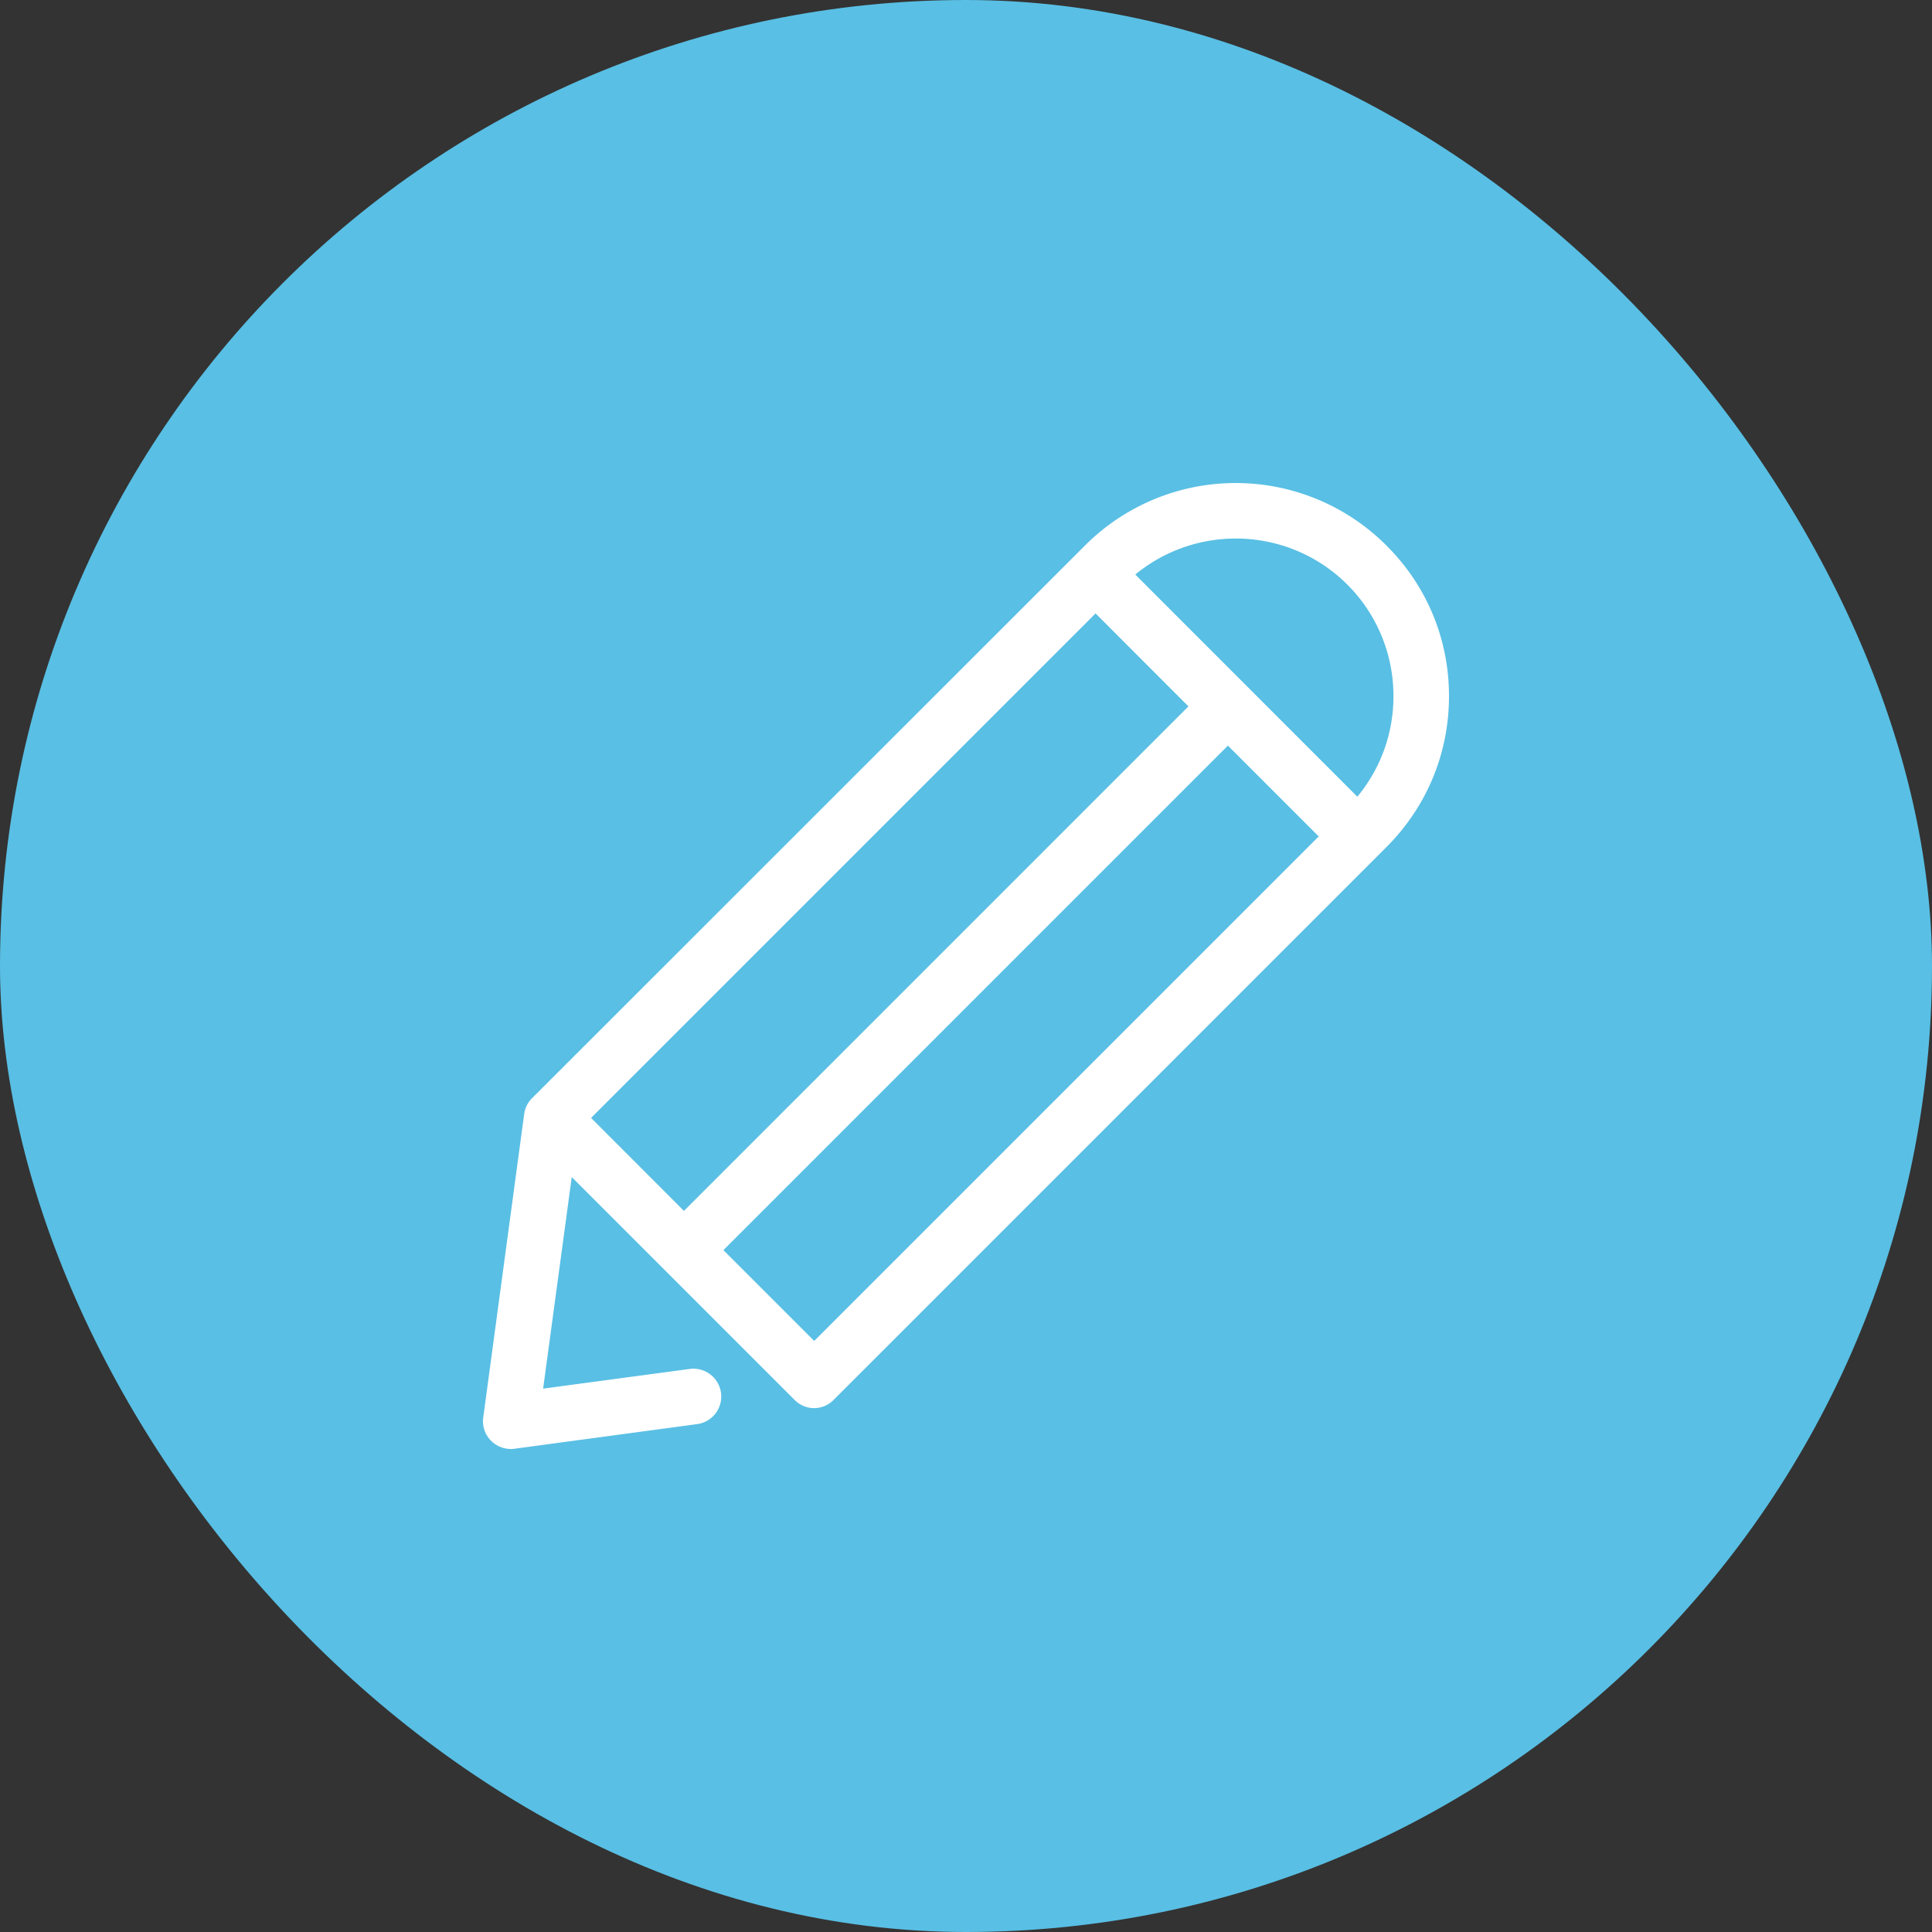 <svg xmlns="http://www.w3.org/2000/svg" width="16" height="16" viewBox="0 0 16 16">
    <rect x="0" y="0" width="16" height="16" fill="#333333" stroke="none"/>
    <g fill="none" fill-rule="evenodd">
        <rect width="16" height="16" fill="#59BFE4" rx="8"/>
        <path fill="#FFF" d="M11.482 4.518a1.764 1.764 0 0 0-2.497 0L4.406 9.095a.229.229 0 0 0-.065.131l-.339 2.513a.228.228 0 0 0 .065.193.233.233 0 0 0 .162.068c.01 0 .02 0 .03-.002l1.514-.204a.23.23 0 1 0-.061-.457l-1.214.163.237-1.752 1.845 1.845a.226.226 0 0 0 .324 0l4.578-4.578c.334-.334.518-.777.518-1.25 0-.472-.184-.915-.518-1.247zm-2.409.562l.769.77-4.178 4.178-.769-.77L9.073 5.08zm-2.33 6.025l-.752-.752 4.178-4.178.752.752-4.178 4.178zm4.498-4.507l-1.839-1.84c.234-.192.525-.298.832-.298a1.303 1.303 0 0 1 1.306 1.306c0 .308-.106.598-.299.832z"/>
    </g>
</svg>
